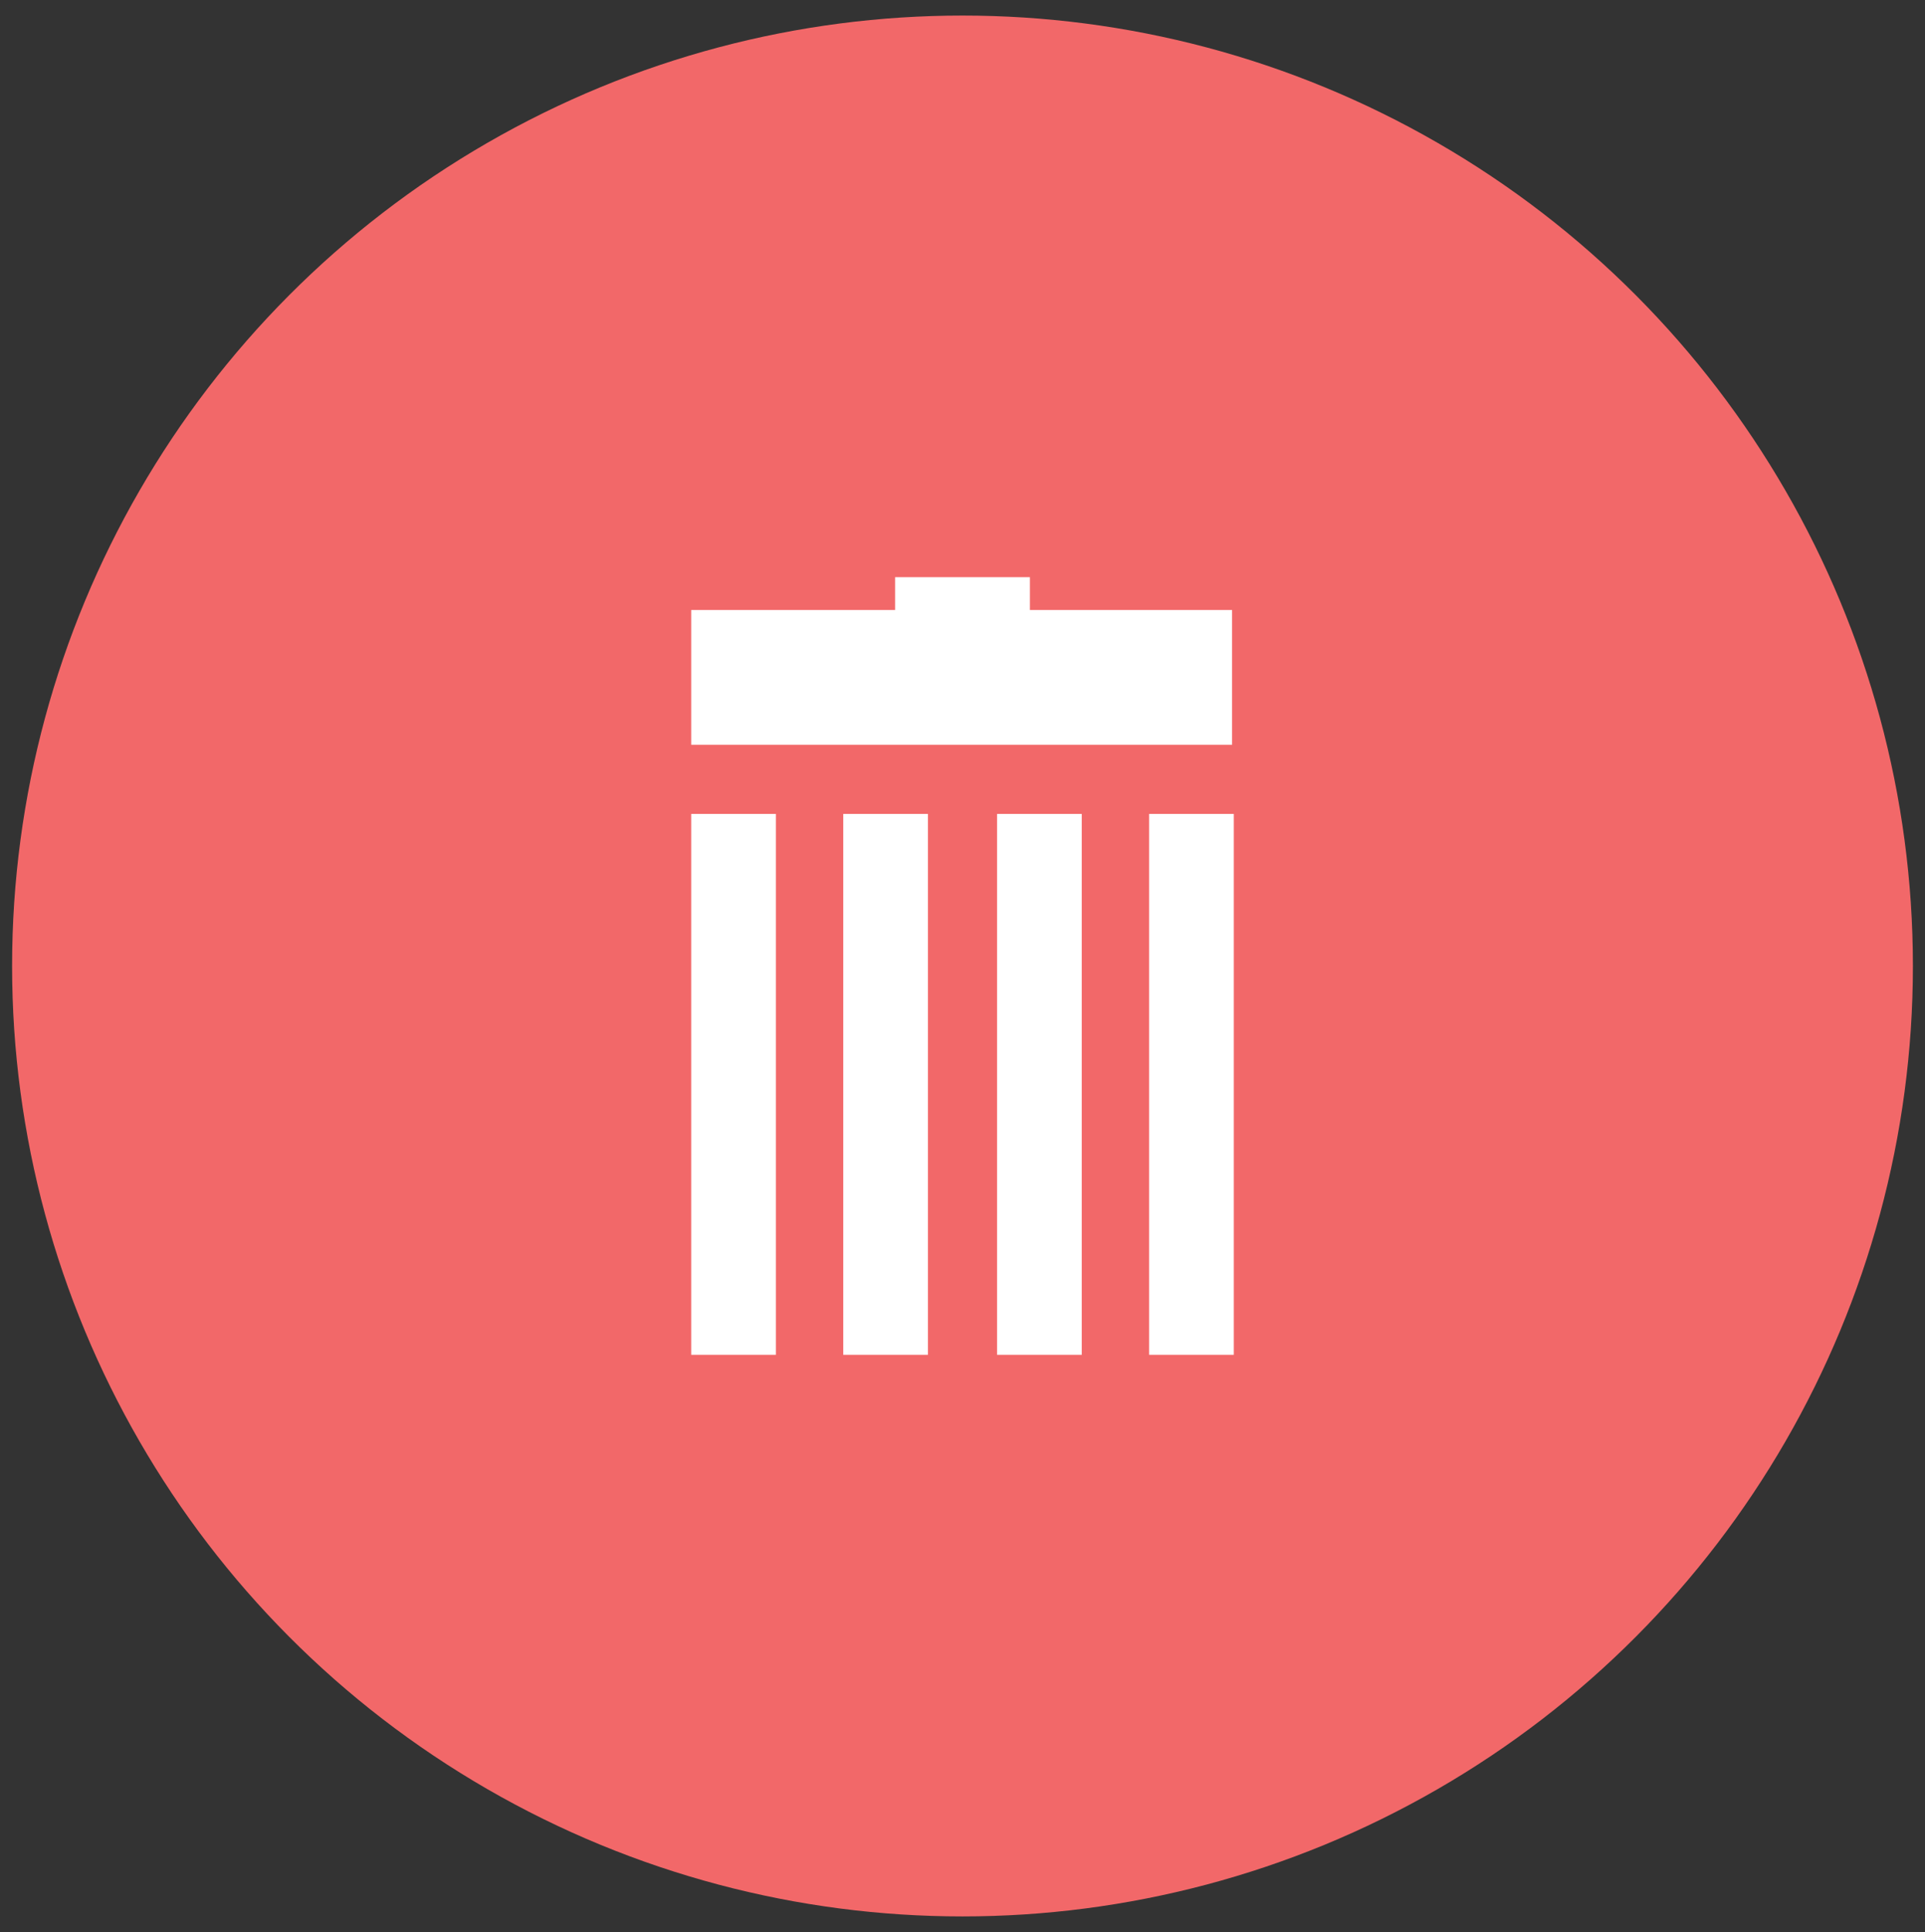 <?xml version="1.0" encoding="utf-8"?>
<!-- Generator: Adobe Illustrator 24.0.3, SVG Export Plug-In . SVG Version: 6.00 Build 0)  -->
<svg version="1.1" id="Layer_1" xmlns="http://www.w3.org/2000/svg" xmlns:xlink="http://www.w3.org/1999/xlink" x="0px" y="0px"
	 viewBox="0 0 111.4 111.8" style="enable-background:new 0 0 111.4 111.8;" xml:space="preserve">
<rect x="0" y="0" width="111.4" height="111.8" fill="#333333" stroke="none"/>
<style type="text/css">
	.st0{fill:#F26869;}
	.st1{fill:#FFFFFF;}
</style>
<g>
	<circle class="st0" cx="55.7" cy="55.9" r="55"/>
	<g id="Trash_5_">
		<rect x="40" y="35.3" class="st1" width="31.3" height="7.8"/>
		<rect x="51.8" y="33.4" class="st1" width="7.8" height="2"/>
		<rect x="40" y="47.1" class="st1" width="4.9" height="31.3"/>
		<rect x="48.8" y="47.1" class="st1" width="4.9" height="31.3"/>
		<rect x="57.7" y="47.1" class="st1" width="4.9" height="31.3"/>
		<rect x="66.5" y="47.1" class="st1" width="4.9" height="31.3"/>
	</g>
</g>
</svg>
